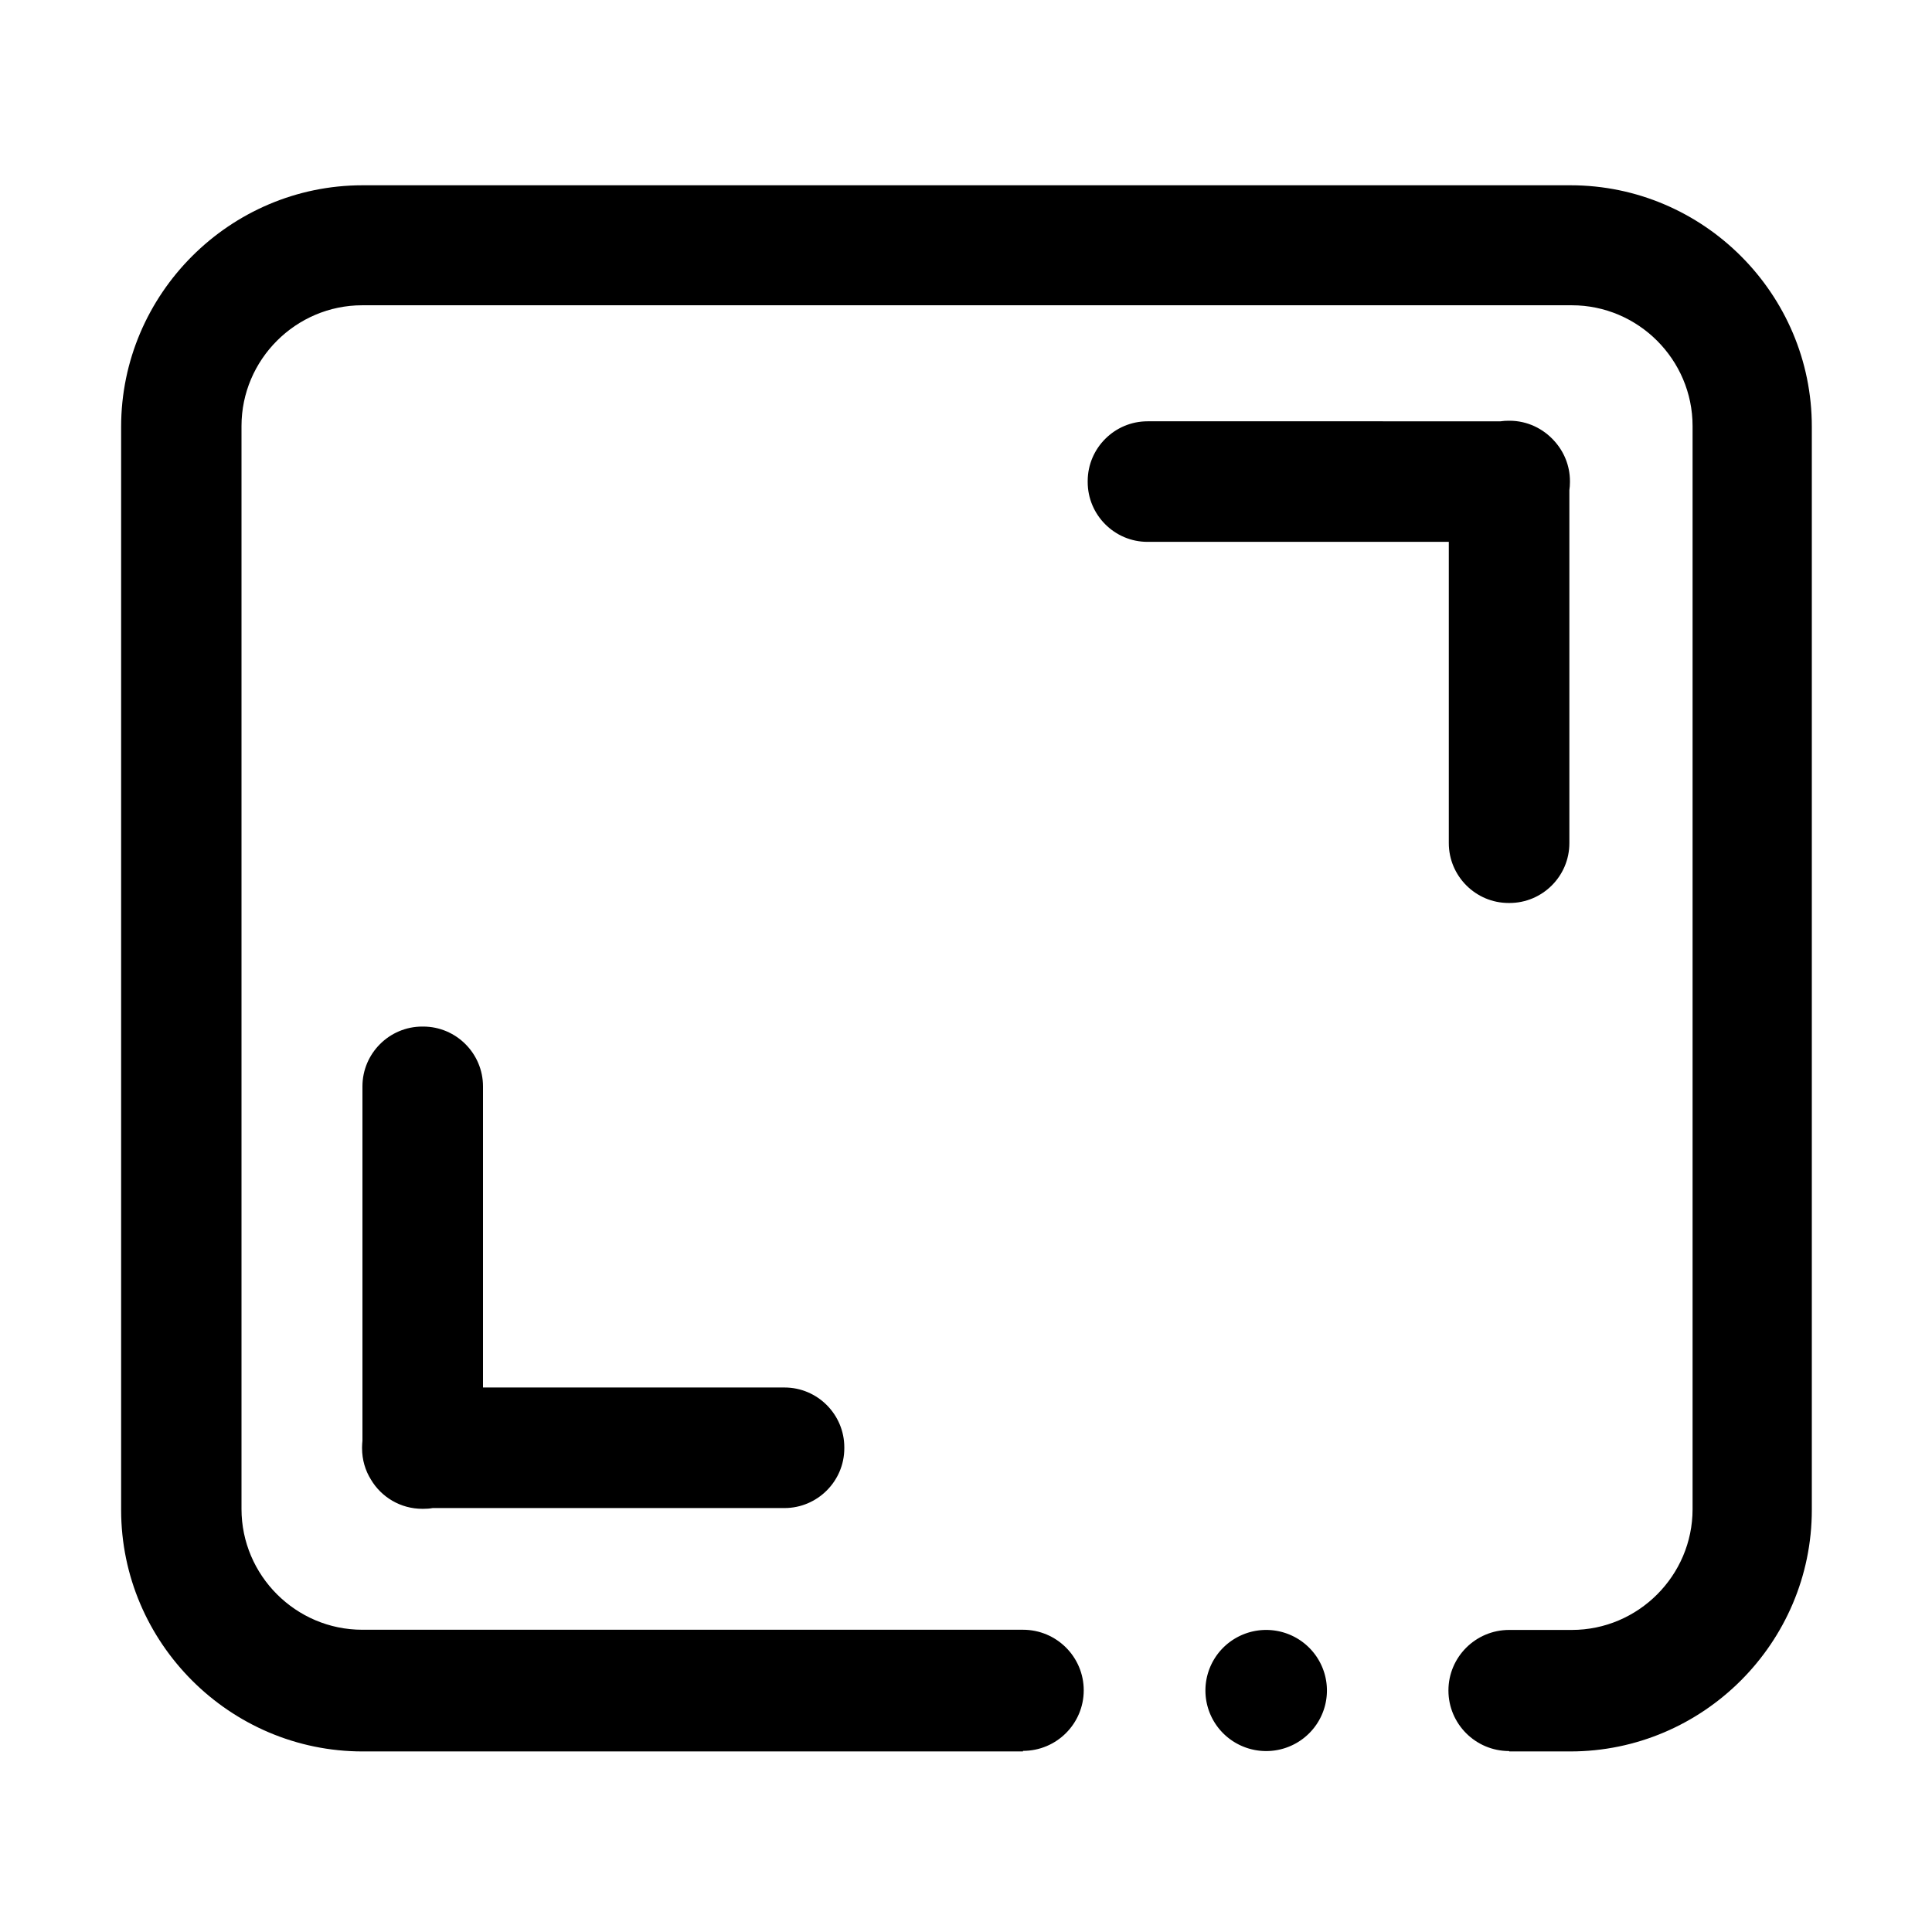 <?xml version="1.0" standalone="no"?><!DOCTYPE svg PUBLIC "-//W3C//DTD SVG 1.1//EN" "http://www.w3.org/Graphics/SVG/1.1/DTD/svg11.dtd"><svg class="icon" width="200px" height="200.00px" viewBox="0 0 1024 1024" version="1.1" xmlns="http://www.w3.org/2000/svg"><path fill="#000000" d="M224.3 544.1h-0.5c-17.4 0-31.7 14.2-31.7 31.7v187.8c-0.1 1.2-0.2 2.3-0.2 3.5v0.5c0 6.1 1.7 11.8 4.7 16.6 5.5 9.3 15.7 15.5 27.2 15.5h0.5c1.7 0 3.4-0.1 5-0.4h186.5c17.4 0 31.7-14.2 31.7-31.7v-0.5c0-17.4-14.2-31.7-31.7-31.7H256V575.8c0-17.4-14.2-31.7-31.7-31.7zM767.9 446.9c0 17.4 14.2 31.7 31.7 31.7h0.5c17.4 0 31.7-14.2 31.7-31.7V259.8c0.2-1.4 0.3-2.8 0.3-4.3v-0.5c0-8.2-3.2-15.7-8.3-21.3-5.8-6.5-14.3-10.7-23.7-10.7h-0.5c-1.5 0-2.9 0.1-4.3 0.3H608.2c-17.4 0-31.7 14.2-31.7 31.7v0.5c0 17.4 14.2 31.7 31.7 31.7h159.7v159.7z"  /><path fill="#000000" d="M638.9 896a32.2 32.1 0 1 0 64.4 0 32.2 32.1 0 1 0-64.4 0Z"  /><path fill="#000000" d="M832.4 98.2H192.2c-70.4 0-128 57.6-128 128v574.1c0 70.4 57.6 128 128 128h350v-0.3c17.8 0 32.2-14.4 32.2-32.1 0-17.7-14.4-32.1-32.2-32.1H192c-35.2 0-64-28.8-64-64v-574c0-35.2 28.8-64 64-64h641.1c35.2 0 64 28.8 64 64v574.1c0 35.2-28.8 64-64 64h-33.2c-17.8 0-32.2 14.4-32.2 32.1 0 17.7 14.4 32.1 32.2 32.1v0.2h32.4c70.4 0 128-57.6 128-128V226.2c0.1-70.4-57.5-128-127.9-128z"  /></svg>